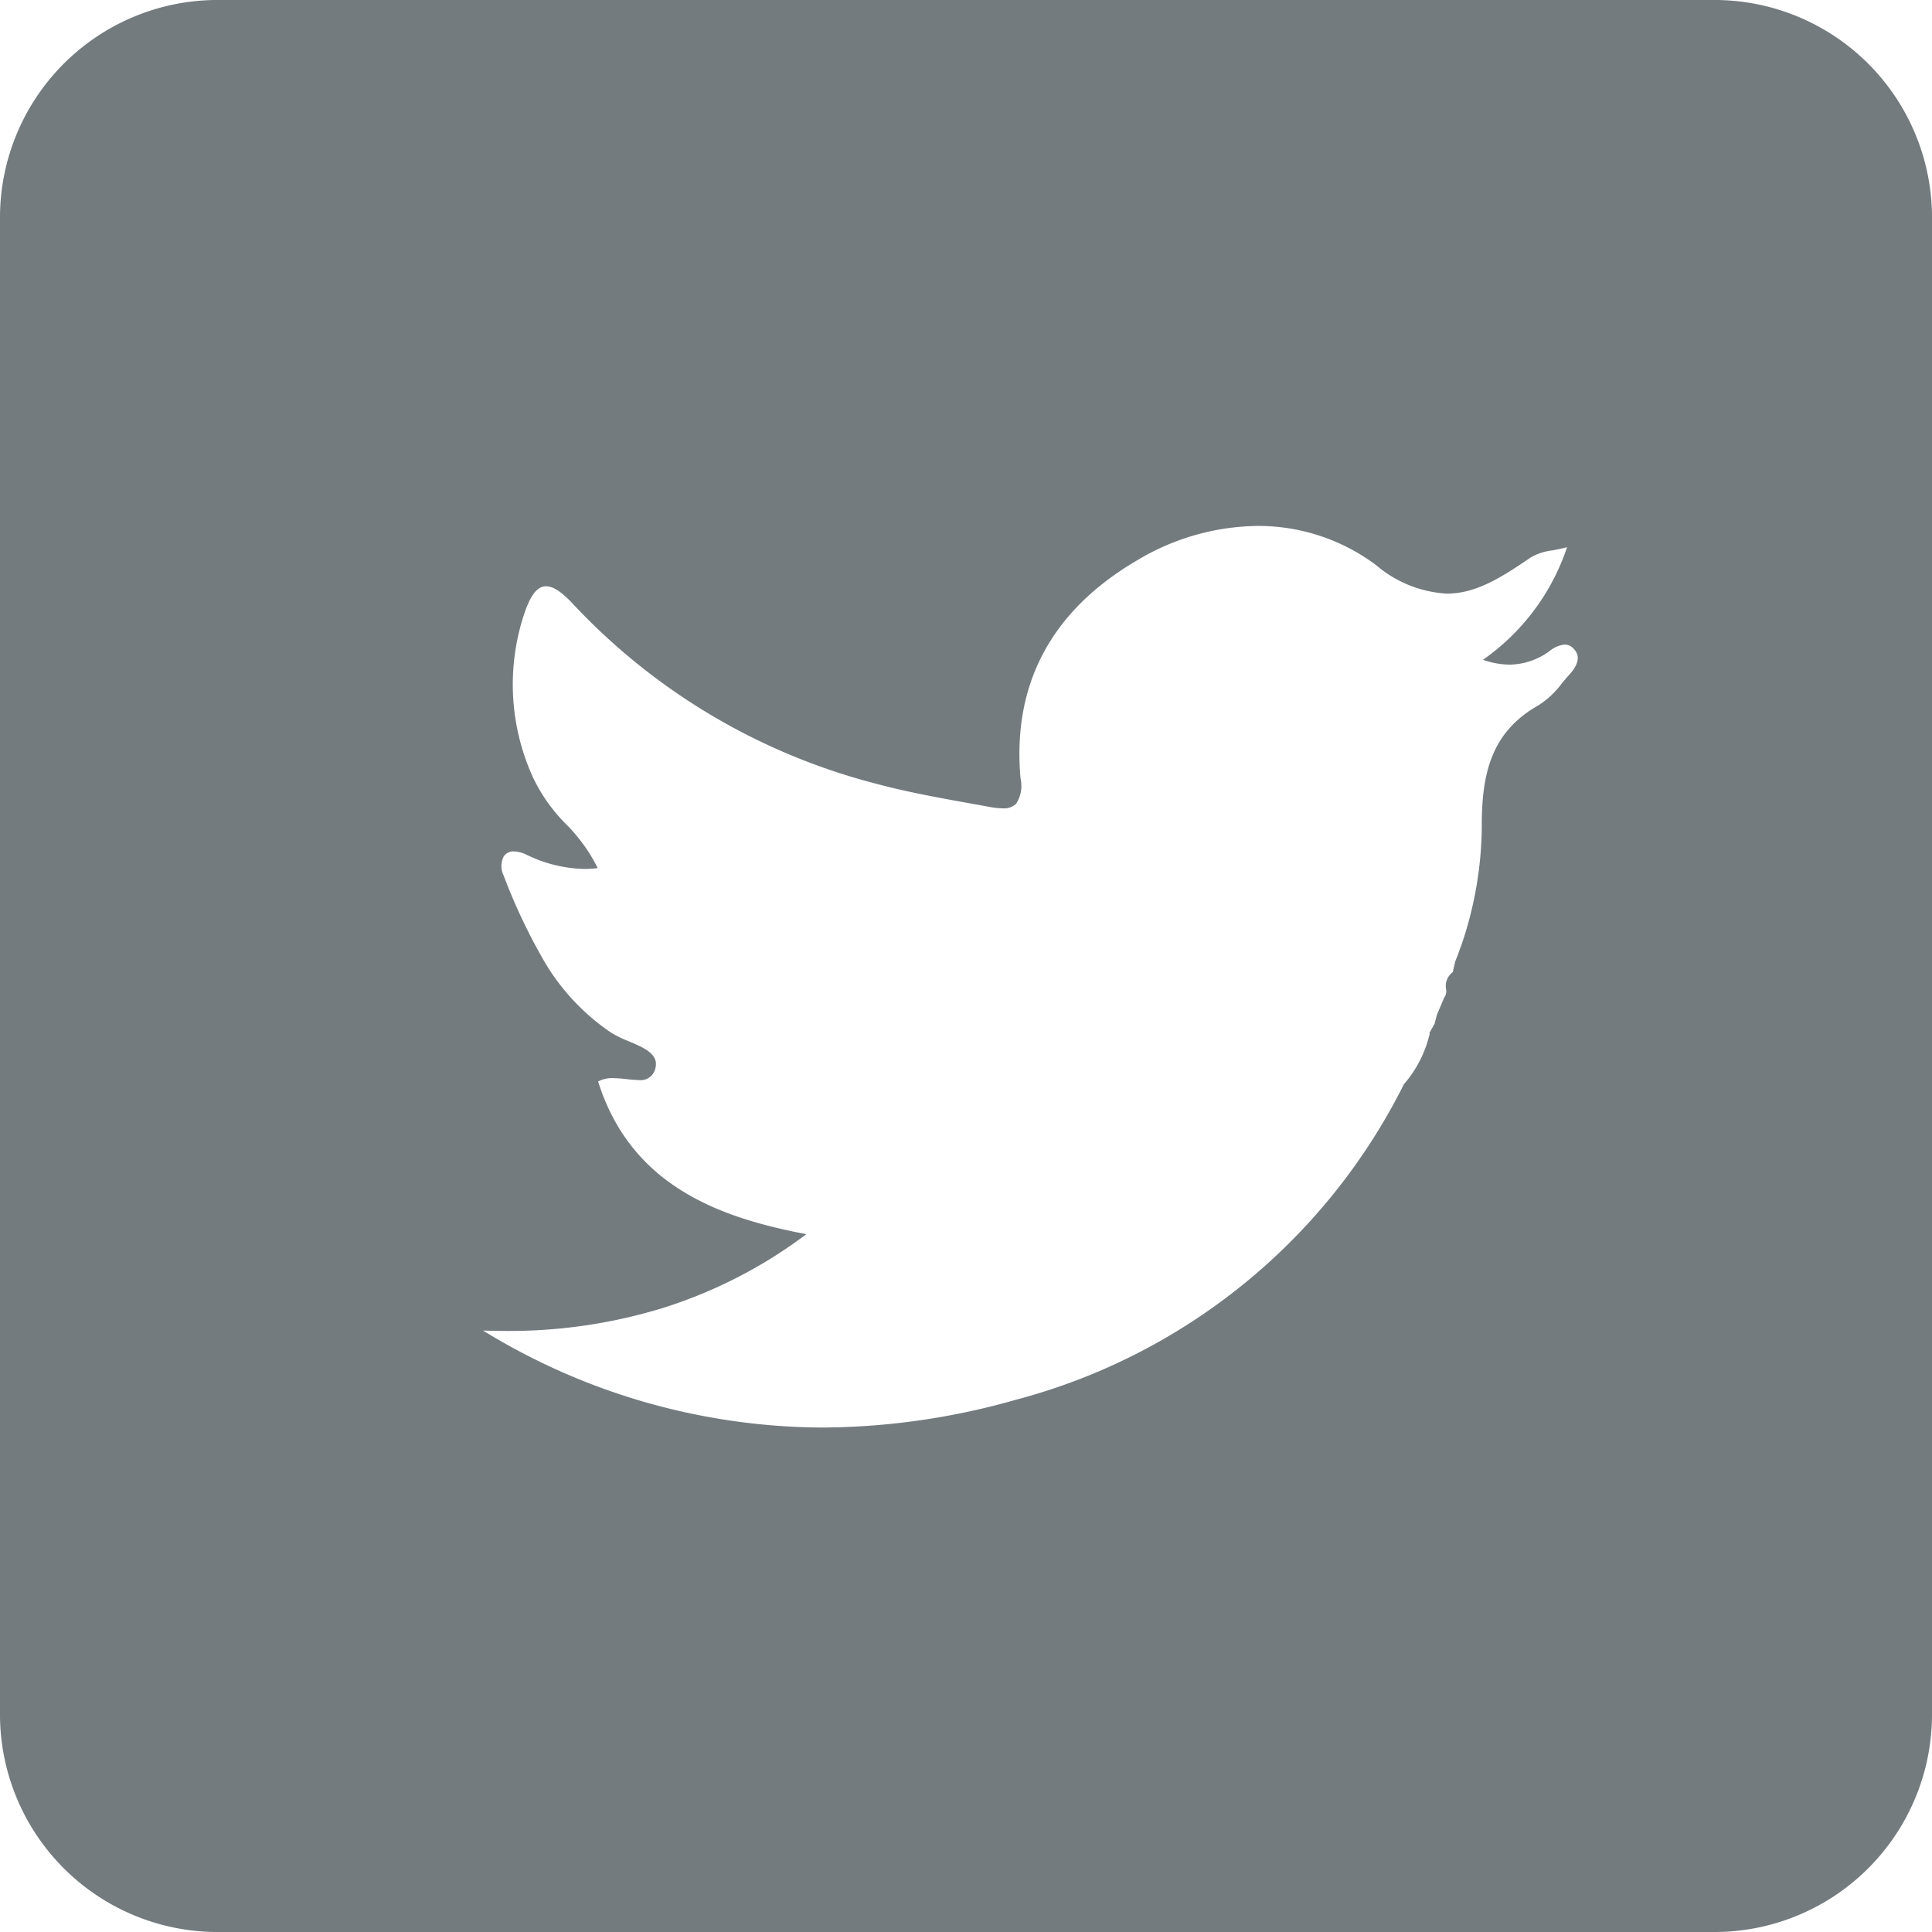 <svg xmlns="http://www.w3.org/2000/svg" width="90" height="90" viewBox="0 0 90 90">
  <path id="Fill_1" data-name="Fill 1" d="M79.482,90.5H9.518A10.139,10.139,0,0,1-.5,80.268V10.731A10.137,10.137,0,0,1,9.517.5H79.482A10.138,10.138,0,0,1,89.5,10.733V80.268A10.138,10.138,0,0,1,79.482,90.5ZM22,62.482A30.409,30.409,0,0,0,37.809,67a33.326,33.326,0,0,0,9.019-1.295A28.269,28.269,0,0,0,64.9,51.007a5.5,5.5,0,0,0,1.206-2.372l-.029,0,.02-.035c.078-.136.158-.275.233-.416l.063-.242.047-.18c.114-.26.223-.519.334-.784a.517.517,0,0,0,.094-.378.8.8,0,0,1,.31-.816c.03-.144.063-.288.094-.422s.088-.24.132-.361c.052-.144.1-.286.157-.427a17.419,17.419,0,0,0,.966-5.513c-.013-2.528.434-4.467,2.66-5.717a4.131,4.131,0,0,0,1.07-1.011c.114-.137.233-.278.352-.408.6-.667.382-1.024.167-1.235a.546.546,0,0,0-.388-.164,1.33,1.33,0,0,0-.7.3,3.183,3.183,0,0,1-1.871.634,3.737,3.737,0,0,1-1.234-.225A10.412,10.412,0,0,0,72.5,25.991c-.246.065-.479.109-.683.149a2.627,2.627,0,0,0-.987.313c-1.46,1-2.6,1.7-3.941,1.7a5.546,5.546,0,0,1-3.273-1.318A9.167,9.167,0,0,0,58.076,25a11.14,11.14,0,0,0-5.6,1.6c-4,2.343-5.831,5.765-5.434,10.172a1.52,1.52,0,0,1-.205,1.165.8.8,0,0,1-.629.218,3.572,3.572,0,0,1-.62-.068l-.9-.163c-1.453-.261-2.955-.531-4.4-.922A29.358,29.358,0,0,1,26.2,28.644c-.528-.569-.929-.833-1.261-.833-.409,0-.724.4-1.024,1.3a10.437,10.437,0,0,0,.419,7.615,7.816,7.816,0,0,0,1.535,2.165,7.884,7.884,0,0,1,1.475,2.048,4.9,4.9,0,0,1-.627.04,6.433,6.433,0,0,1-2.706-.671,1.433,1.433,0,0,0-.572-.145.538.538,0,0,0-.471.227.986.986,0,0,0-.008.891,26.879,26.879,0,0,0,1.915,4.038A10.3,10.3,0,0,0,27.96,48.6a5.154,5.154,0,0,0,.827.405c.679.286,1.382.583,1.254,1.206a.706.706,0,0,1-.813.6,5.017,5.017,0,0,1-.548-.043l-.017,0a5.476,5.476,0,0,0-.6-.044,1.38,1.38,0,0,0-.7.156c1.549,4.934,5.775,6.364,9.7,7.113a22.141,22.141,0,0,1-6.772,3.465A24.383,24.383,0,0,1,23.016,62.5C22.683,62.5,22.341,62.493,22,62.482Z" transform="translate(0.5 -0.5)" fill="#737b7f"/>
</svg>
